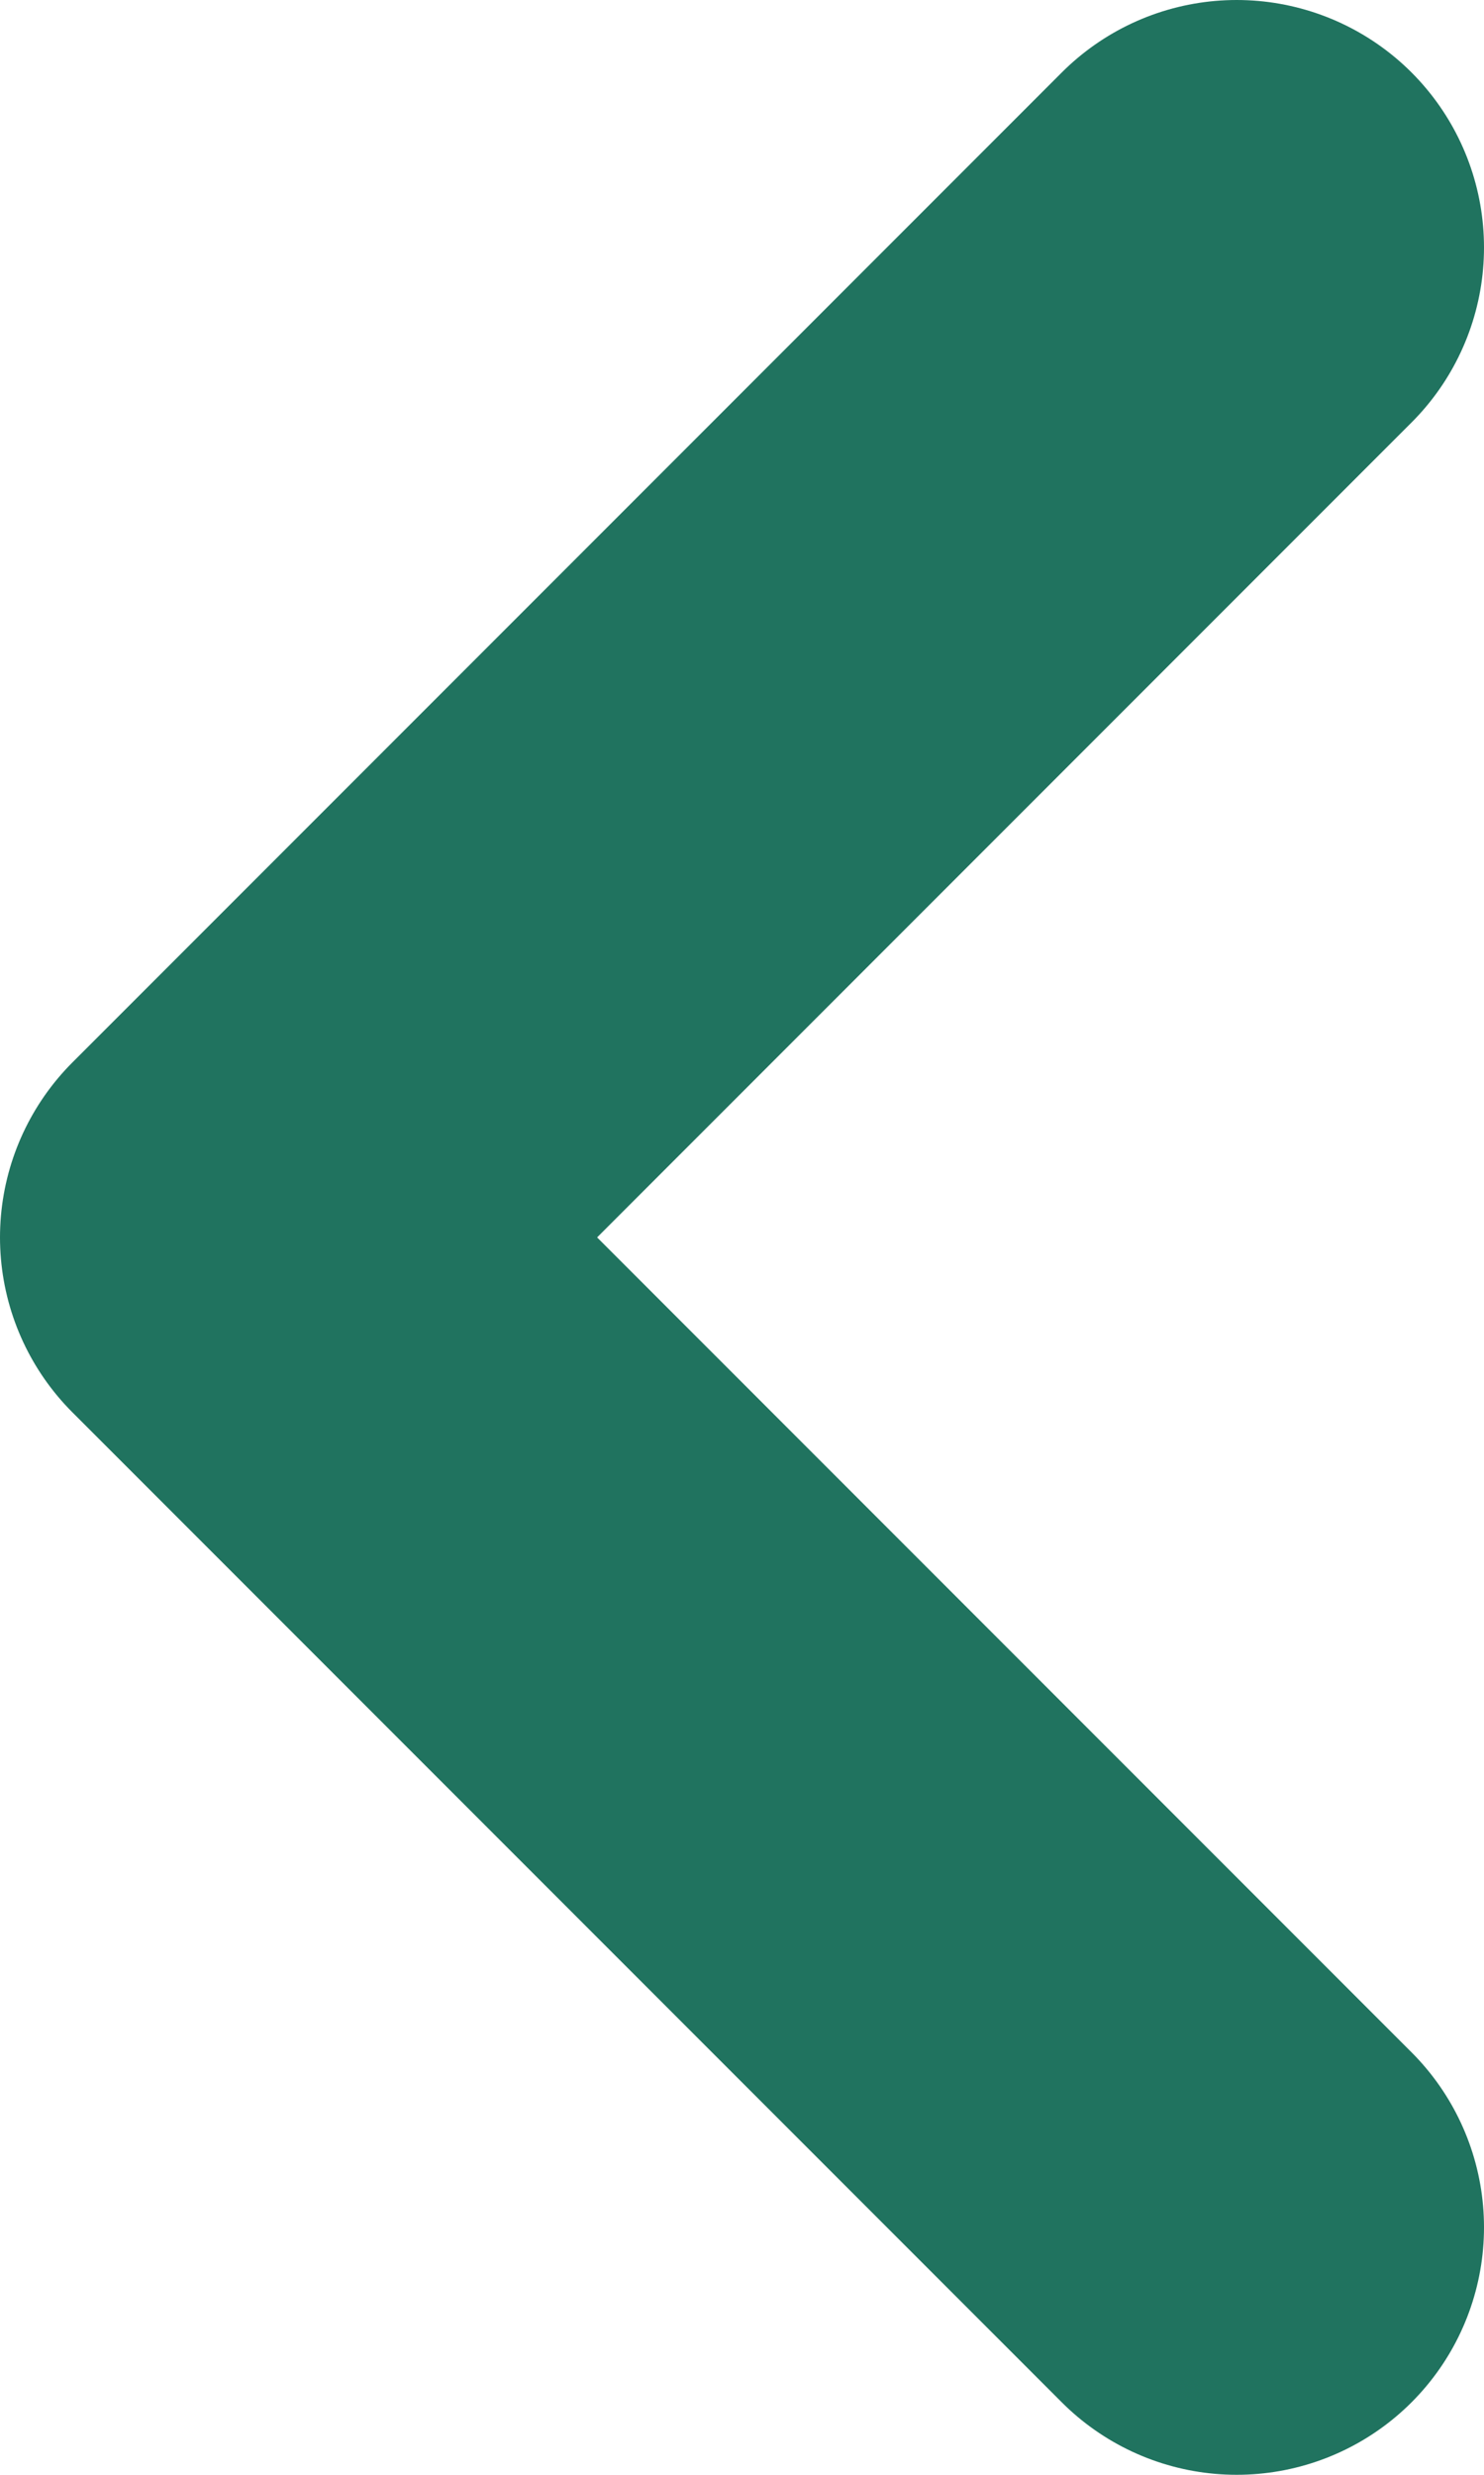 <svg width="6" height="10" viewBox="0 0 6 10" fill="none" xmlns="http://www.w3.org/2000/svg">
<path d="M5 9L1 5L5 1" stroke="#20735F" stroke-width="2" stroke-linecap="round" stroke-linejoin="round"/>
</svg>

